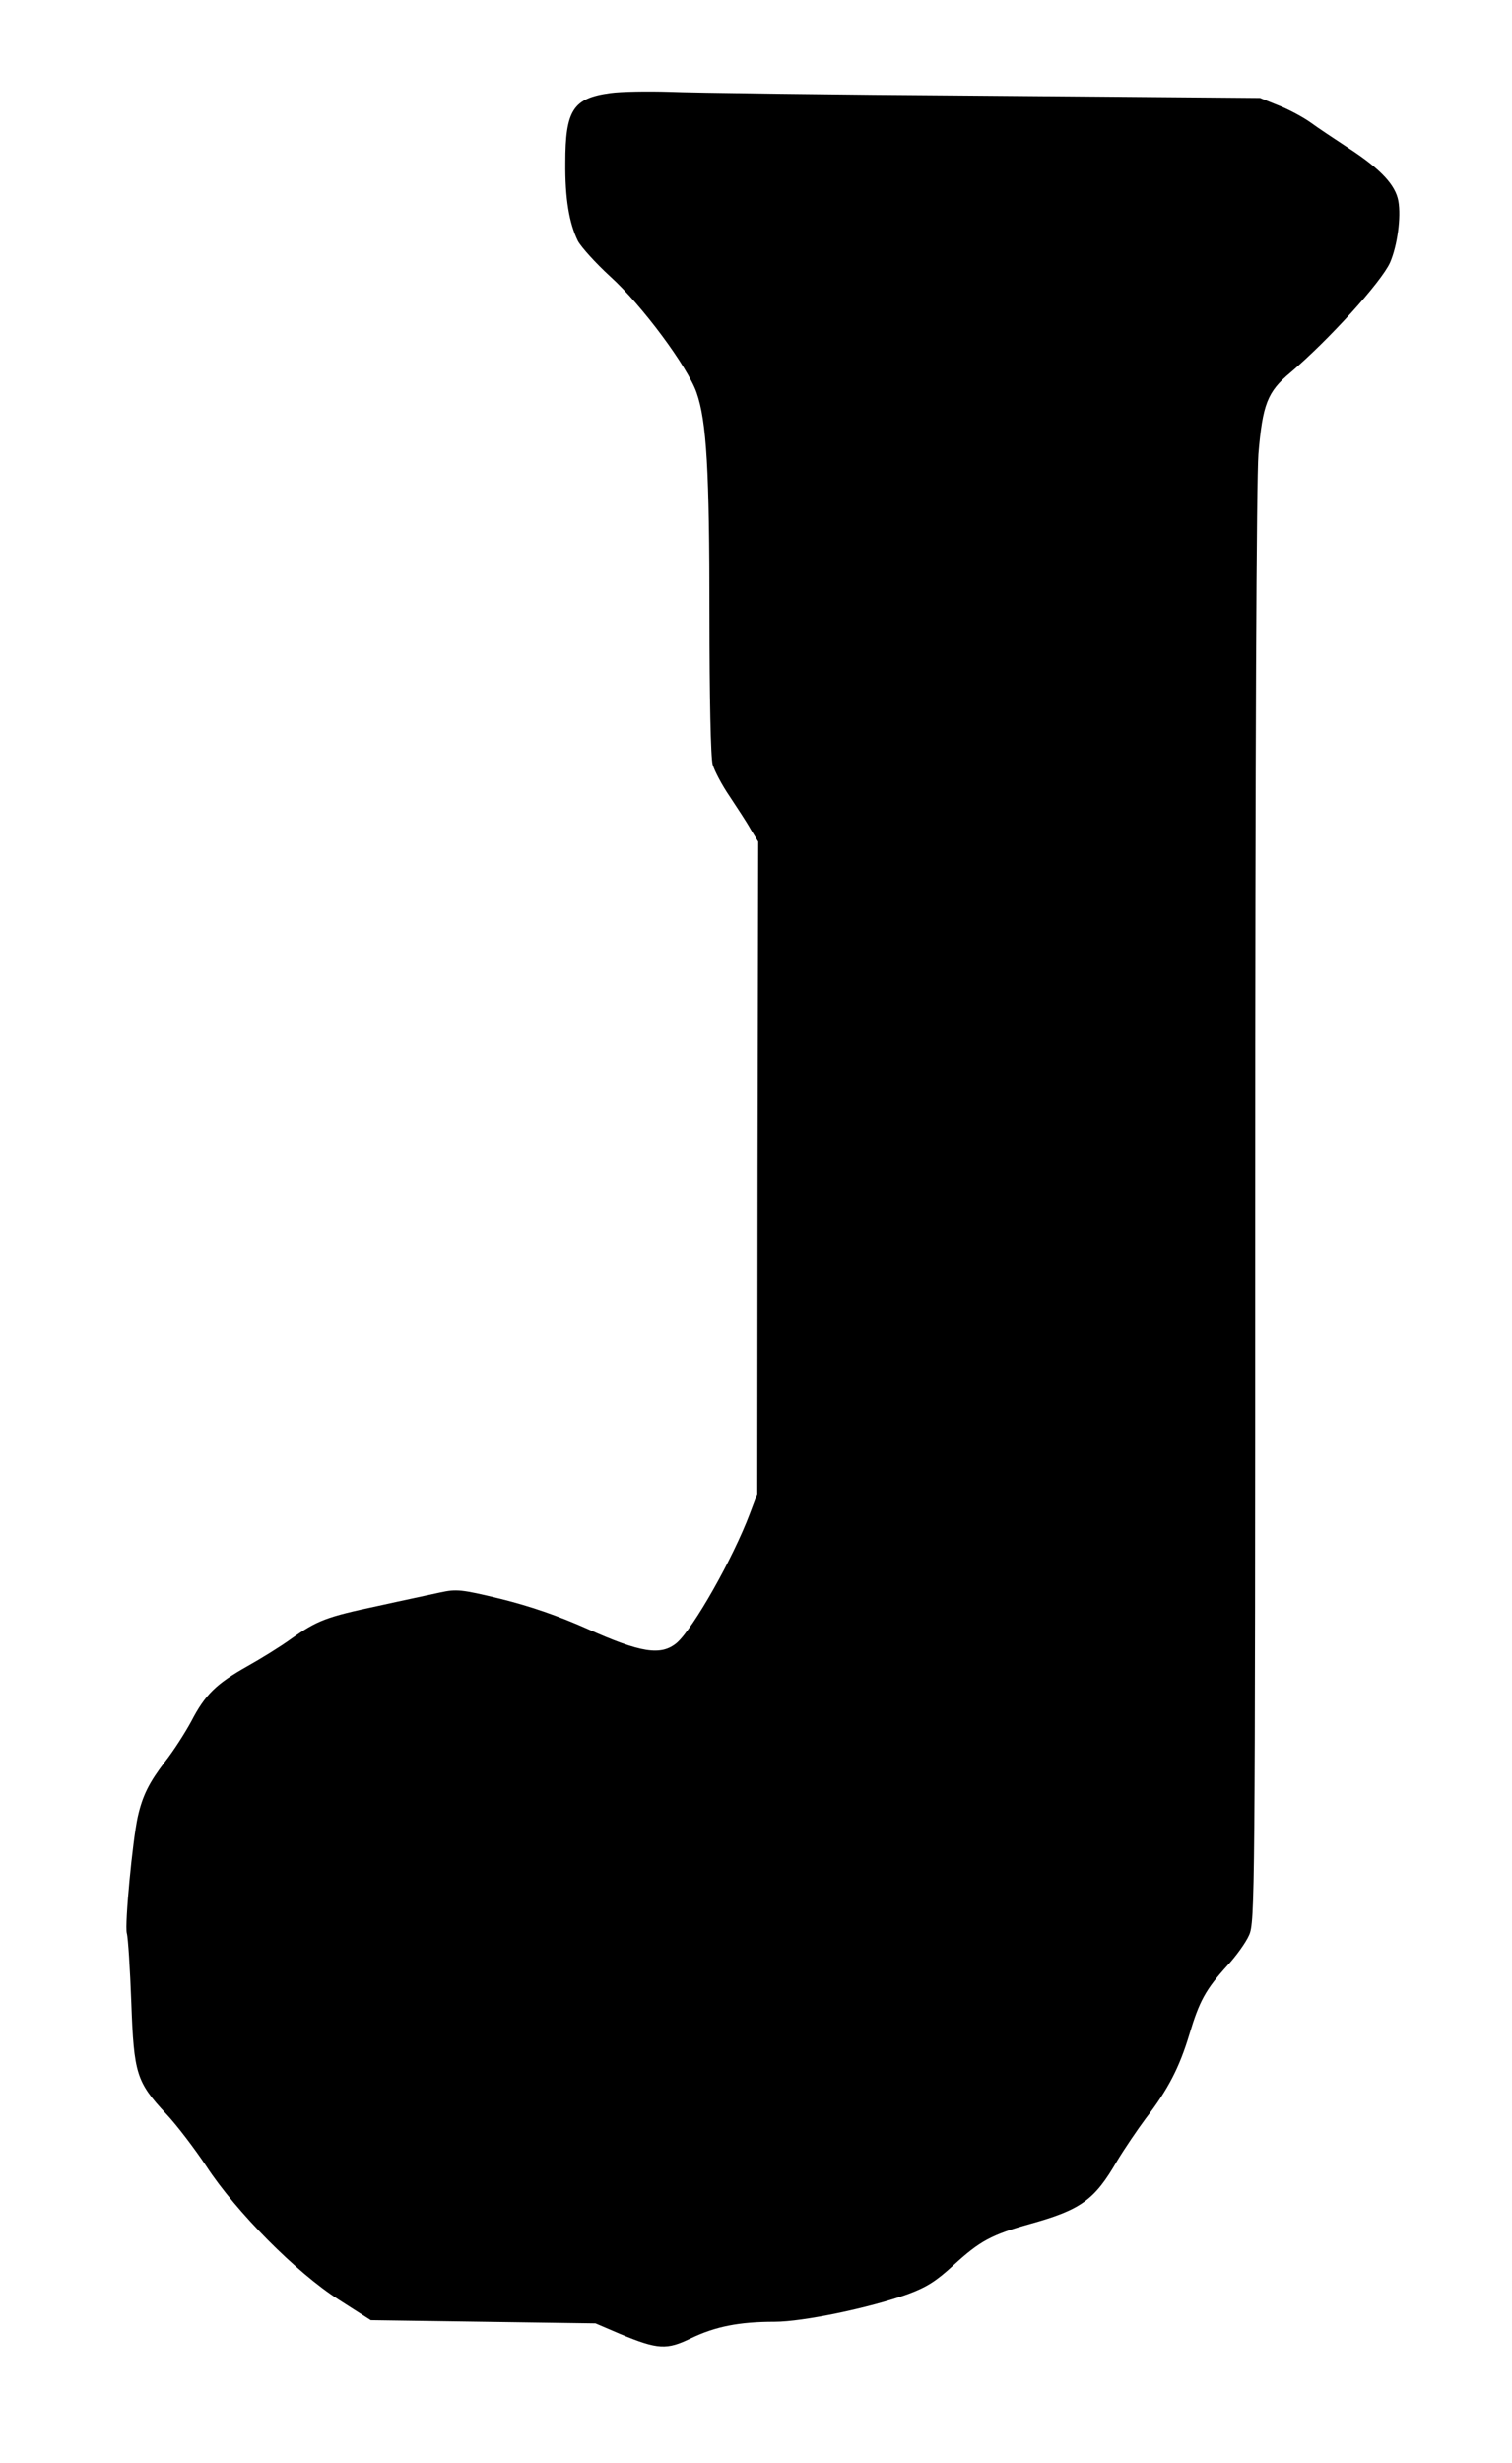 <!DOCTYPE svg PUBLIC "-//W3C//DTD SVG 20010904//EN" "http://www.w3.org/TR/2001/REC-SVG-20010904/DTD/svg10.dtd">
<svg xmlns="http://www.w3.org/2000/svg" version="1.0" width="471pt" height="767pt" viewBox="0 0 471 767" preserveAspectRatio="xMidYMid meet">
<g fill="#000000" stroke="none">
<path d="M190.0 29.0C178.5 30.6 176.1 34.3 176.1 50.7C176.0 61.8 177.3 69.5 180.0 75.0C181.0 76.9 185.6 82.0 190.2 86.2C200.0 95.1 214.2 114.2 217.0 122.3C220.1 131.2 221.0 146.2 221.0 191.4C221.0 217.1 221.4 236.0 222.0 238.1C222.6 240.1 224.9 244.5 227.3 248.0C229.6 251.5 232.6 256.0 233.8 258.2C233.8 258.2 236.2 262.1 236.2 262.1C236.2 262.1 236.0 363.6 236.0 363.6C236.0 363.6 235.9 465.2 235.9 465.2C235.9 465.2 233.6 471.3 233.6 471.3C228.3 485.4 215.9 507.2 210.8 511.6C205.9 515.7 199.6 514.7 182.9 507.2C173.7 503.1 165.2 500.2 156.0 497.9C143.6 494.9 142.2 494.8 137.1 495.9C134.0 496.6 125.3 498.4 117.7 500.1C101.6 503.5 98.8 504.6 90.6 510.4C87.3 512.8 81.1 516.6 77.0 518.9C67.4 524.3 63.9 527.7 59.6 536.0C57.6 539.7 54.0 545.3 51.4 548.6C46.5 555.0 44.4 559.1 42.9 565.8C41.3 573.1 38.8 599.2 39.5 602.0C39.9 603.4 40.5 613.0 40.9 623.5C41.7 645.9 42.5 648.3 51.8 658.3C55.1 661.8 60.7 669.2 64.3 674.6C73.5 688.7 92.3 707.7 105.5 716.1C105.5 716.1 115.5 722.5 115.5 722.5C115.5 722.5 150.5 723.0 150.5 723.0C150.5 723.0 185.5 723.5 185.5 723.5C185.5 723.5 193.2 726.8 193.2 726.8C205.0 731.7 207.7 731.8 215.3 728.1C222.8 724.5 230.2 723.0 241.3 723.0C250.1 723.0 270.8 718.7 282.8 714.4C288.5 712.3 291.6 710.4 297.0 705.4C305.3 697.8 308.8 695.9 321.0 692.5C336.8 688.1 341.0 685.0 348.0 672.9C350.3 669.1 354.3 663.2 356.9 659.7C363.9 650.6 367.4 643.8 370.5 633.5C373.6 623.2 375.5 619.6 382.3 612.1C385.0 609.2 388.1 604.9 389.1 602.6C390.9 598.6 391.0 591.3 391.0 376.4C391.0 231.2 391.4 149.8 392.0 141.4C393.3 125.9 394.8 122.0 402.0 116.0C413.9 105.9 430.3 87.8 433.0 81.8C435.3 76.5 436.5 67.6 435.6 62.6C434.7 57.6 430.1 52.7 420.5 46.4C416.1 43.5 410.5 39.8 408.2 38.1C405.8 36.4 401.3 34.0 398.2 32.8C398.2 32.8 392.5 30.5 392.5 30.5C392.5 30.5 306.5 29.8 306.5 29.8C259.2 29.5 215.1 28.9 208.5 28.6C201.9 28.4 193.6 28.5 190.0 29.0C190.0 29.0 190.0 29.0 190.0 29.0Z"/>
</g>
</svg>